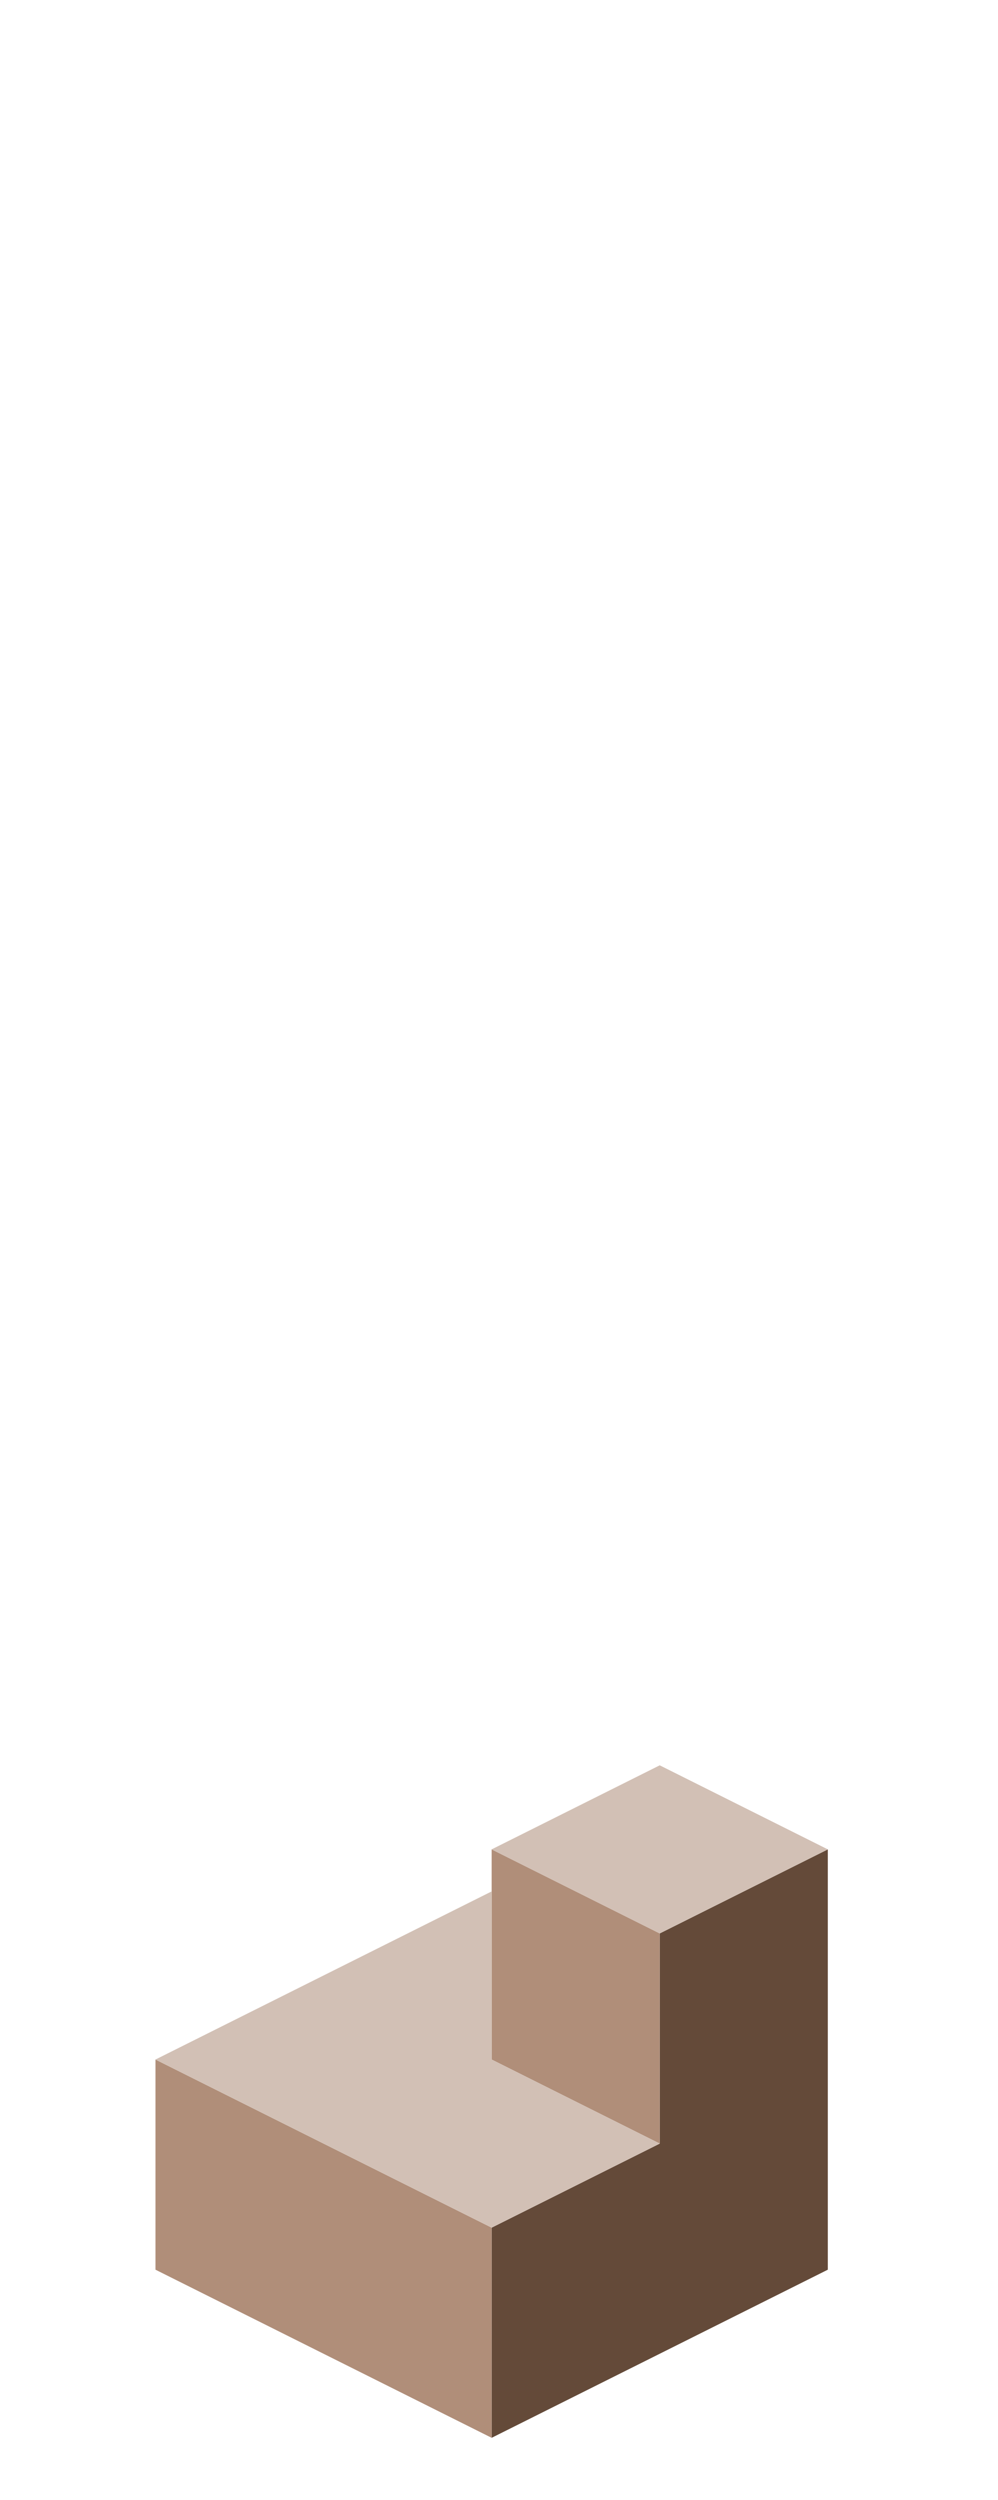 <?xml version="1.0" encoding="UTF-8" standalone="no"?>
<svg xmlns:ffdec="https://www.free-decompiler.com/flash" xmlns:xlink="http://www.w3.org/1999/xlink" ffdec:objectType="frame" height="118.95px" width="47.5px" xmlns="http://www.w3.org/2000/svg">
  <g transform="matrix(1.0, 0.0, 0.0, 1.0, 23.35, 95.7)">
    <use ffdec:characterId="219" height="32.0" transform="matrix(1.0, 0.0, 0.0, 1.0, -15.95, -11.7)" width="32.0" xlink:href="#shape0"/>
  </g>
  <defs>
    <g id="shape0" transform="matrix(1.0, 0.0, 0.0, 1.0, 15.95, 11.7)">
      <path d="M16.05 -7.7 L16.05 12.3 0.05 20.3 0.05 10.3 8.05 6.3 8.05 -3.7 16.05 -7.7" fill="#644a39" fill-rule="evenodd" stroke="none"/>
      <path d="M0.05 20.3 L-15.95 12.3 -15.95 2.3 0.05 10.3 0.05 20.3 M0.05 -5.7 L0.05 -7.7 8.05 -3.7 8.05 6.3 0.05 2.3 0.05 -5.7" fill="#b08e79" fill-rule="evenodd" stroke="none"/>
      <path d="M0.05 -7.7 L8.05 -11.7 16.05 -7.7 8.05 -3.7 0.05 -7.7 M-15.95 2.3 L0.05 -5.7 0.05 2.3 8.05 6.3 0.05 10.3 -15.95 2.3" fill="#d2c0b5" fill-rule="evenodd" stroke="none"/>
    </g>
  </defs>
</svg>
